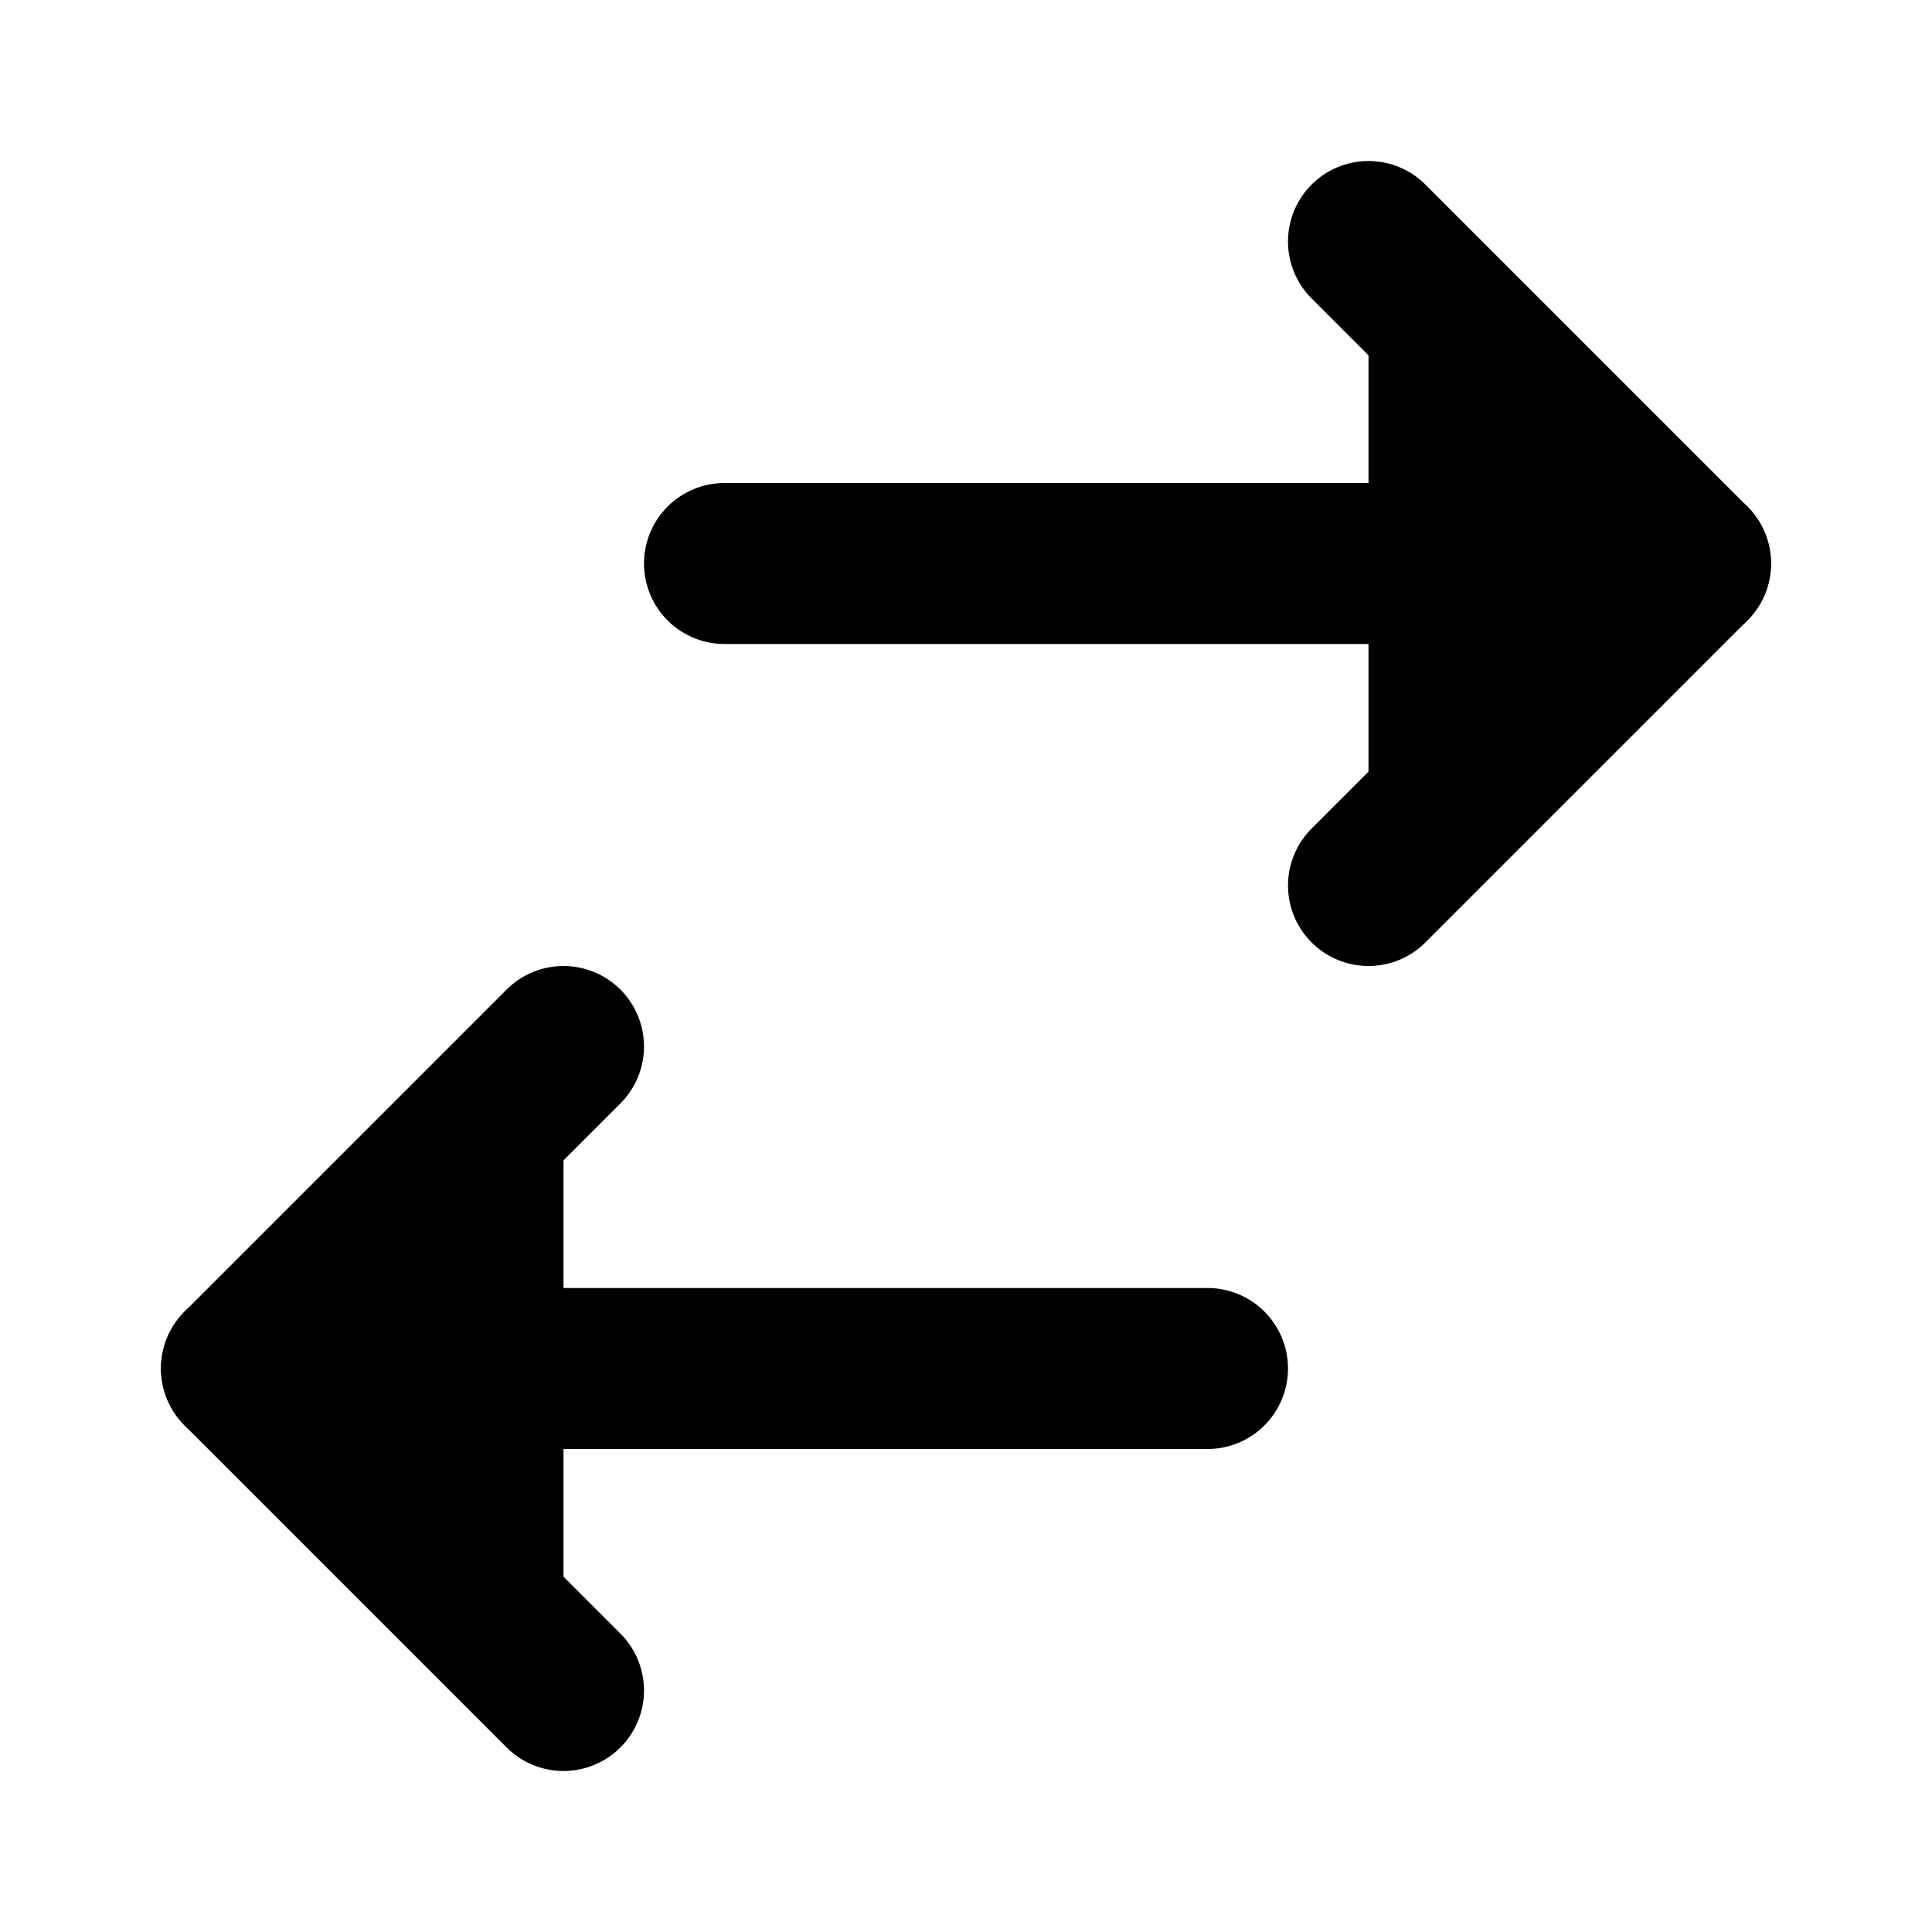 <svg width="24" height="24" viewBox="0 0 24 24" fill="black" xmlns="http://www.w3.org/2000/svg">
    <path d="M17 11L21 7L17 3" stroke="black" stroke-width="2" stroke-linecap="round"
        stroke-linejoin="round" />
    <path d="M21 7H9" stroke="black" stroke-width="2" stroke-linecap="round" stroke-linejoin="round" />
    <path d="M7 21L3 17L7 13" stroke="black" stroke-width="2" stroke-linecap="round"
        stroke-linejoin="round" />
    <path d="M15 17H3" stroke="black" stroke-width="2" stroke-linecap="round"
        stroke-linejoin="round" />
</svg>